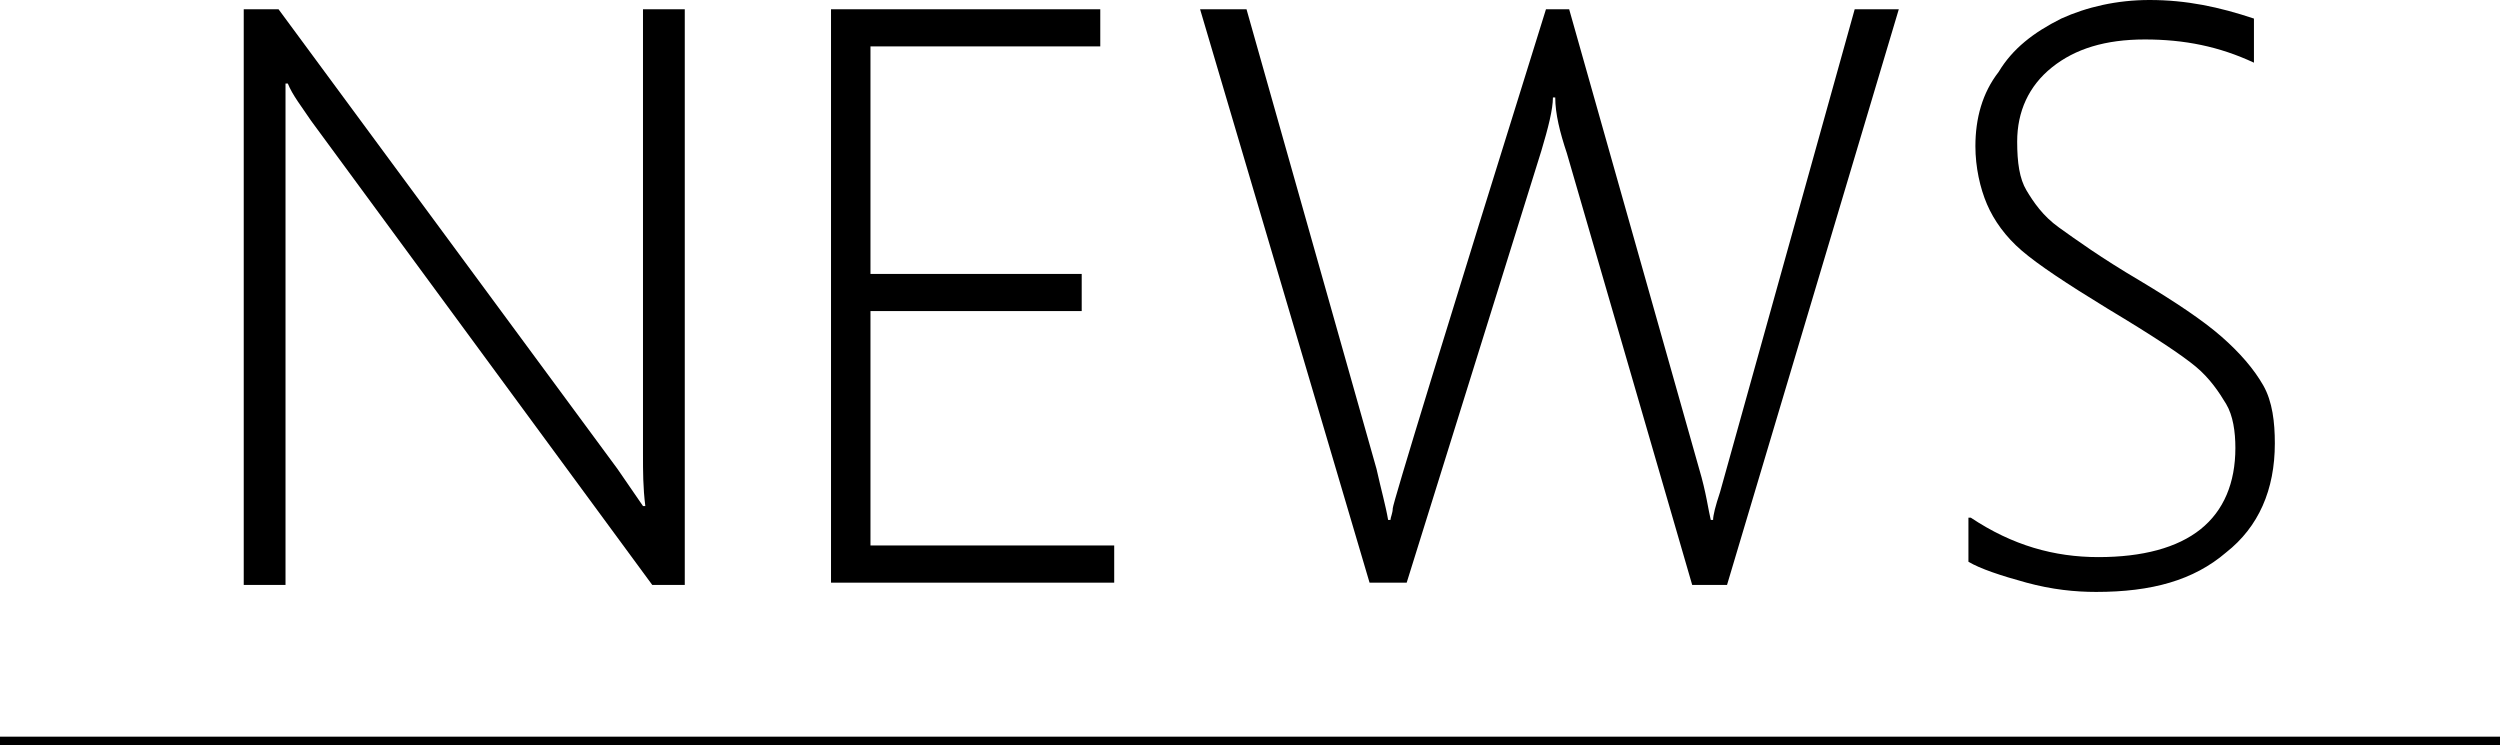 <?xml version="1.0" encoding="UTF-8"?>
<!-- Generator: Adobe Illustrator 23.0.6, SVG Export Plug-In . SVG Version: 6.00 Build 0)  -->
<svg version="1.1" id="圖層_1" xmlns="http://www.w3.org/2000/svg" xmlns:xlink="http://www.w3.org/1999/xlink" x="0px" y="0px" width="107.7px" height="32.1px" viewBox="0 0 107.7 32.1" style="enable-background:new 0 0 107.7 32.1;" xml:space="preserve">
<style type="text/css">
	.st0{stroke:#000000;stroke-width:0.729;stroke-miterlimit:10;}
</style>
<g>
	<g>
		<path d="M28.1,25.2l-14.7-20c-0.4-0.6-0.8-1.1-1-1.6h-0.1l0,1.2v20.4h-1.8V0.4H12l14.6,19.8l1.1,1.6h0.1c-0.1-0.8-0.1-1.5-0.1-2.2    V0.4h1.8v24.8H28.1z"/>
		<path d="M35.8,25.2V0.4h11.6V2h-9.9v9.8h9.1v1.6h-9.1v10.1H48v1.6H35.8z"/>
		<path d="M74.4,25.2h-1.5L67.5,6.6C67.2,5.7,67,4.9,67,4.2h-0.1c0,0.5-0.2,1.3-0.5,2.3l-5.8,18.6H59L51.7,0.4h2l5.6,19.8    c0.2,0.9,0.4,1.6,0.5,2.2h0.1c0-0.1,0.1-0.3,0.1-0.5c0-0.2,2.2-7.4,6.6-21.5h1l5.6,19.8c0.3,1,0.4,1.8,0.5,2.2h0.1    c0-0.2,0.1-0.6,0.3-1.2l5.8-20.8h1.9L74.4,25.2z"/>
		<path d="M84.9,22.3c1.8,1.2,3.6,1.7,5.5,1.7c1.9,0,3.4-0.4,4.4-1.2c1-0.8,1.5-2,1.5-3.5c0-0.7-0.1-1.4-0.4-1.9    c-0.3-0.5-0.7-1.1-1.3-1.6c-0.6-0.5-1.8-1.3-3.8-2.5c-1.8-1.1-3-1.9-3.7-2.5c-0.7-0.6-1.2-1.3-1.5-2s-0.5-1.6-0.5-2.5    c0-1.2,0.3-2.3,1-3.2c0.6-1,1.5-1.7,2.7-2.3C89.9,0.3,91.2,0,92.6,0c1.6,0,3,0.3,4.5,0.8v1.9c-1.5-0.7-3-1-4.7-1    c-1.7,0-3,0.4-4,1.2c-1,0.8-1.5,1.9-1.5,3.2c0,0.9,0.1,1.6,0.4,2.1c0.3,0.5,0.7,1.1,1.4,1.6c0.7,0.5,1.8,1.3,3.5,2.3    c1.5,0.9,2.7,1.7,3.5,2.4c0.8,0.7,1.4,1.4,1.8,2.1c0.4,0.7,0.5,1.6,0.5,2.5c0,2-0.7,3.6-2.1,4.7c-1.4,1.2-3.2,1.7-5.6,1.7    c-0.9,0-1.9-0.1-3-0.4c-1.1-0.3-2-0.6-2.5-0.9V22.3z"/>
	</g>
	<line class="st0" x1="0" y1="32.1" x2="107.7" y2="32.1"/>
</g>
</svg>